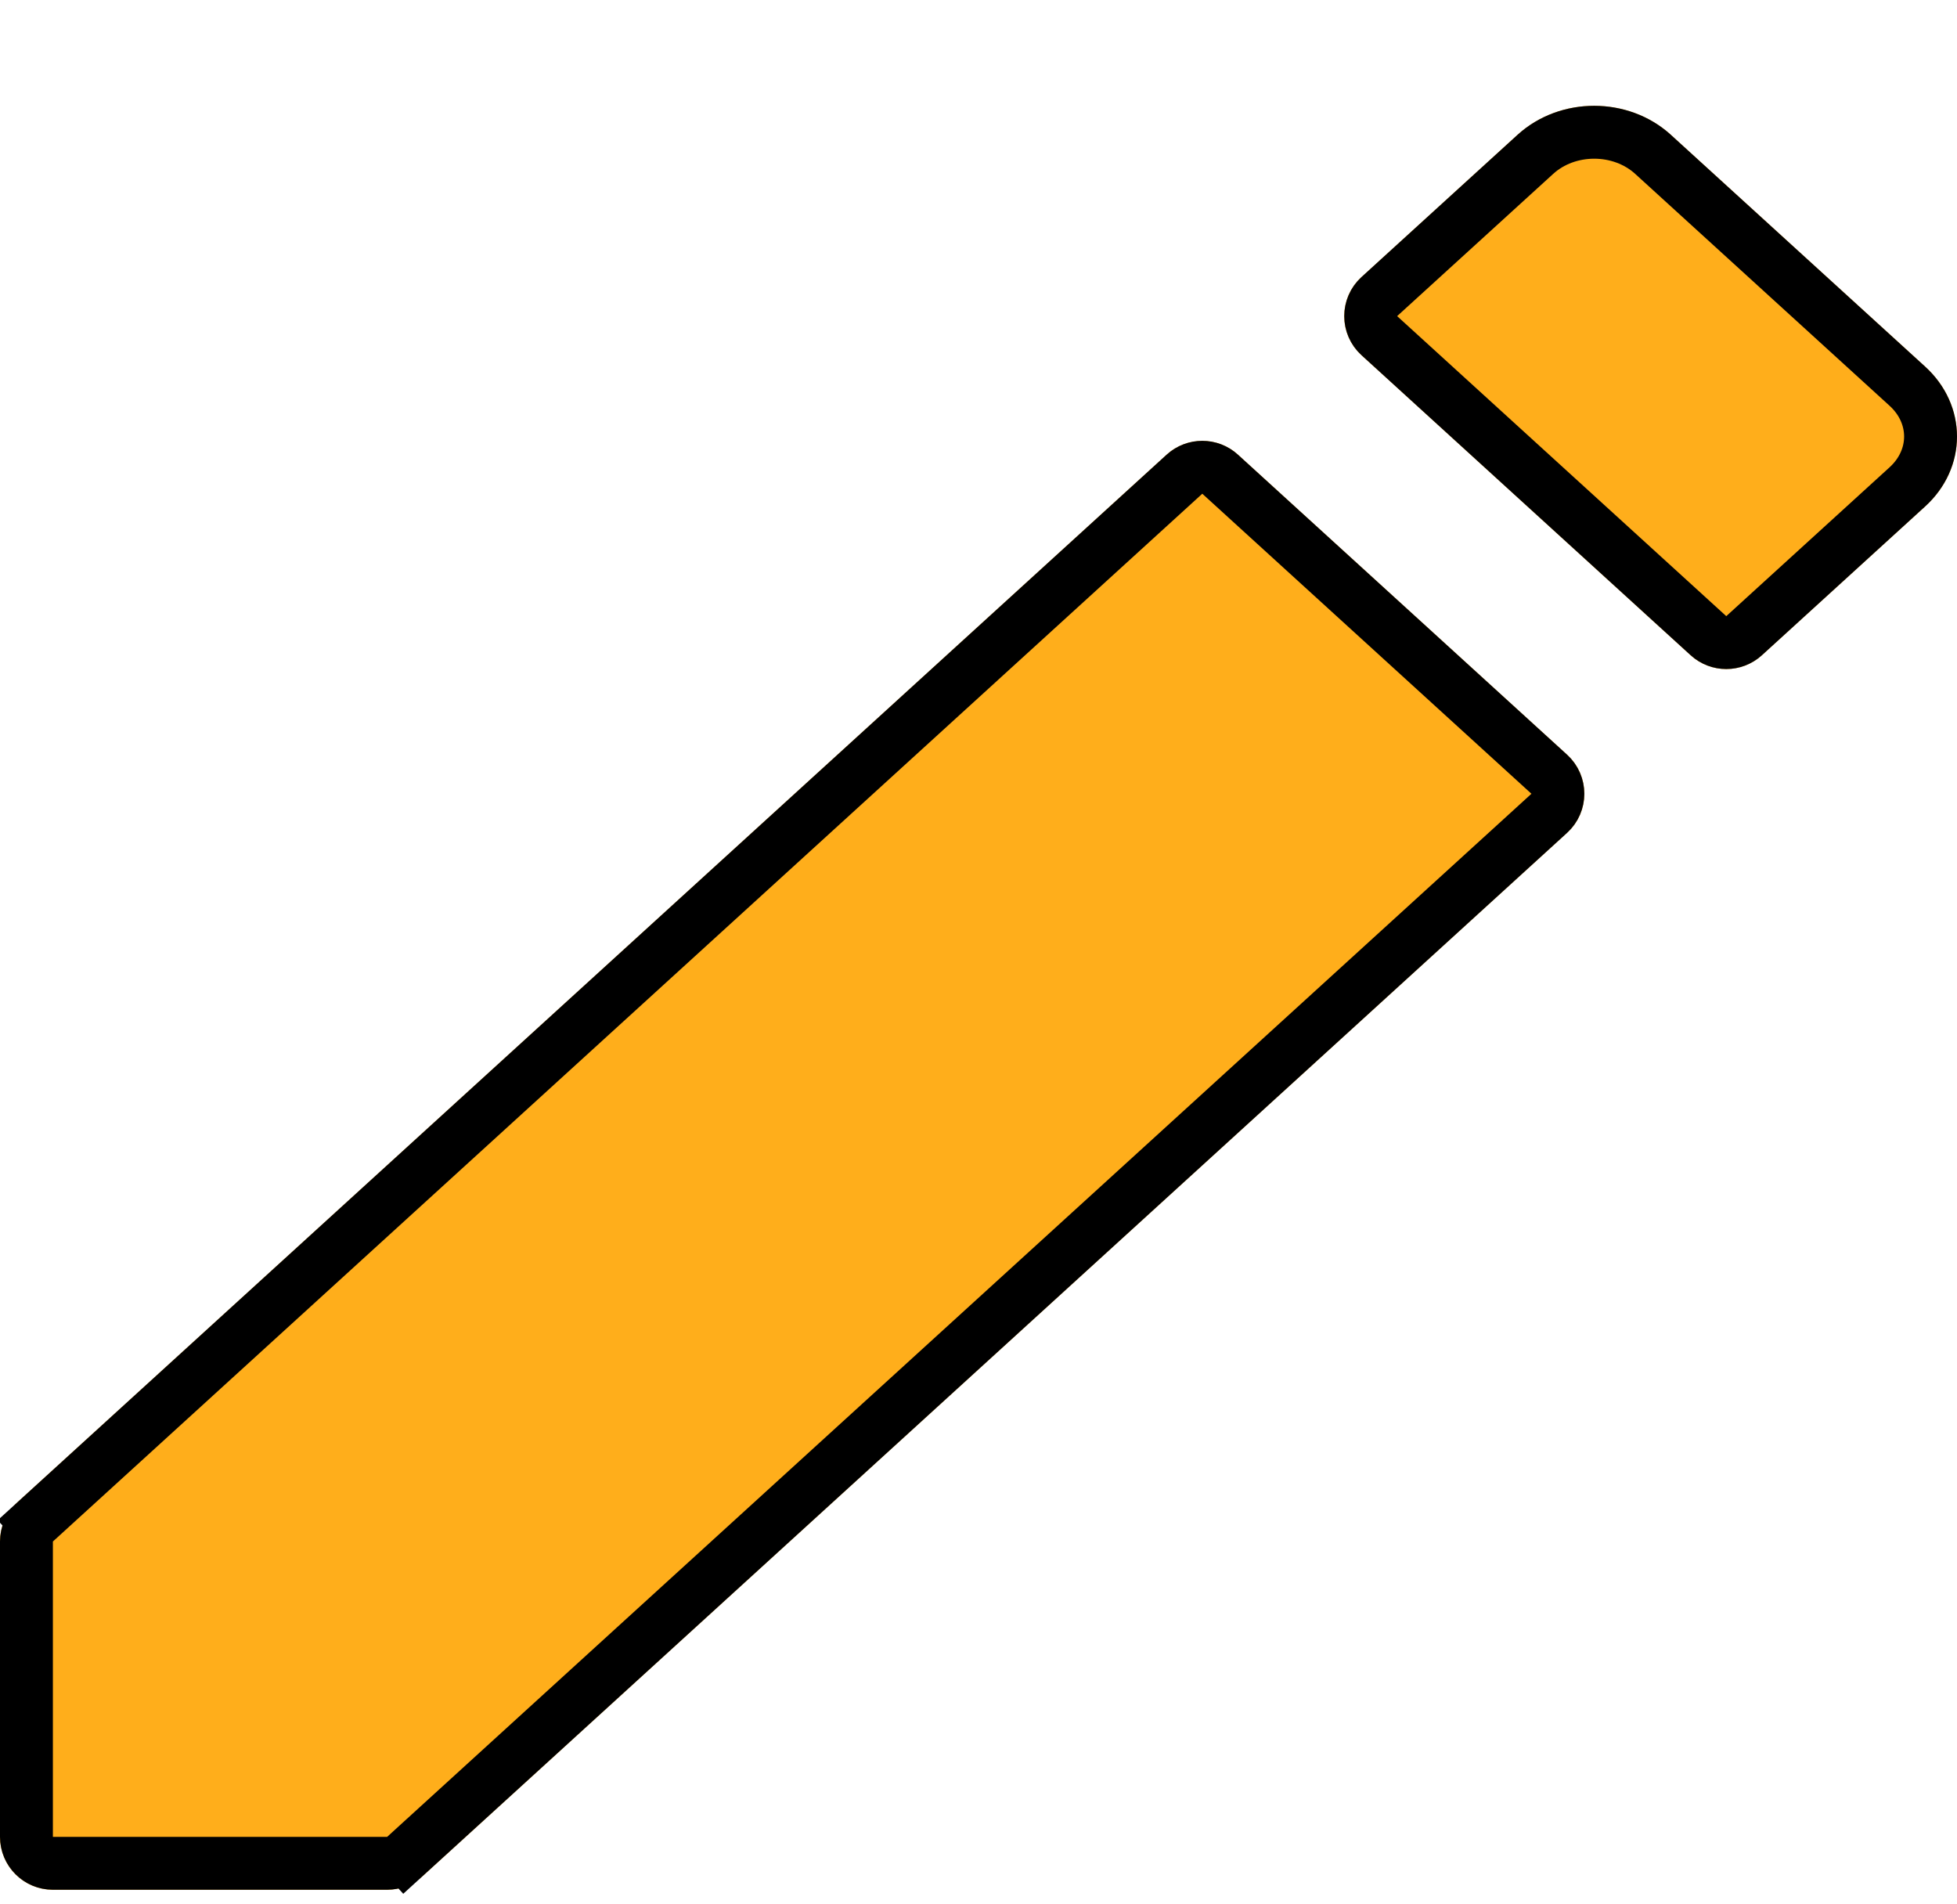 <svg width="74" height="72" viewBox="0 0 74 72" fill="none" xmlns="http://www.w3.org/2000/svg">
<g filter="url(#filter0_d)">
<path d="M0.653 52.804C0.237 53.183 0 53.719 0 54.282V65.449C0 66.553 0.895 67.449 2 67.449H14.64C15.138 67.449 15.619 67.263 15.987 66.927L59.255 27.489C60.126 26.696 60.126 25.326 59.255 24.533L46.81 13.189C46.046 12.493 44.879 12.493 44.115 13.189L0.653 52.804ZM72.798 15.146C74.401 13.685 74.401 11.324 72.798 9.863L63.179 1.096C61.576 -0.365 58.986 -0.365 57.383 1.096L51.483 6.474C50.612 7.267 50.612 8.637 51.483 9.43L63.928 20.774C64.692 21.47 65.859 21.47 66.623 20.774L72.798 15.146Z" fill="#FFAE1B"/>
<path d="M1 54.282C1 54.001 1.118 53.733 1.326 53.543L0.653 52.804L1.326 53.543L44.789 13.928C45.171 13.58 45.755 13.58 46.136 13.928L58.582 25.272C59.017 25.669 59.017 26.353 58.582 26.75L15.313 66.188L15.987 66.927L15.313 66.188C15.129 66.356 14.889 66.449 14.64 66.449H2C1.448 66.449 1 66.001 1 65.449V54.282ZM72.124 10.602C73.292 11.667 73.292 13.342 72.124 14.407L65.949 20.035C65.567 20.383 64.984 20.383 64.602 20.035L52.156 8.691C51.721 8.295 51.721 7.61 52.156 7.213L58.057 1.835C59.278 0.722 61.284 0.722 62.505 1.835L72.124 10.602Z" stroke="black" stroke-width="2"/>
</g>
<defs>
<filter id="filter0_d" x="0" y="0" width="74" height="71.449" filterUnits="userSpaceOnUse" color-interpolation-filters="sRGB">
<feFlood flood-opacity="0" result="BackgroundImageFix"/>
<feColorMatrix in="SourceAlpha" type="matrix" values="0 0 0 0 0 0 0 0 0 0 0 0 0 0 0 0 0 0 127 0"/>
<feOffset dy="4"/>
<feColorMatrix type="matrix" values="0 0 0 0 0 0 0 0 0 0 0 0 0 0 0 0 0 0 1 0"/>
<feBlend mode="normal" in2="BackgroundImageFix" result="effect1_dropShadow"/>
<feBlend mode="normal" in="SourceGraphic" in2="effect1_dropShadow" result="shape"/>
</filter>
</defs>
</svg>
